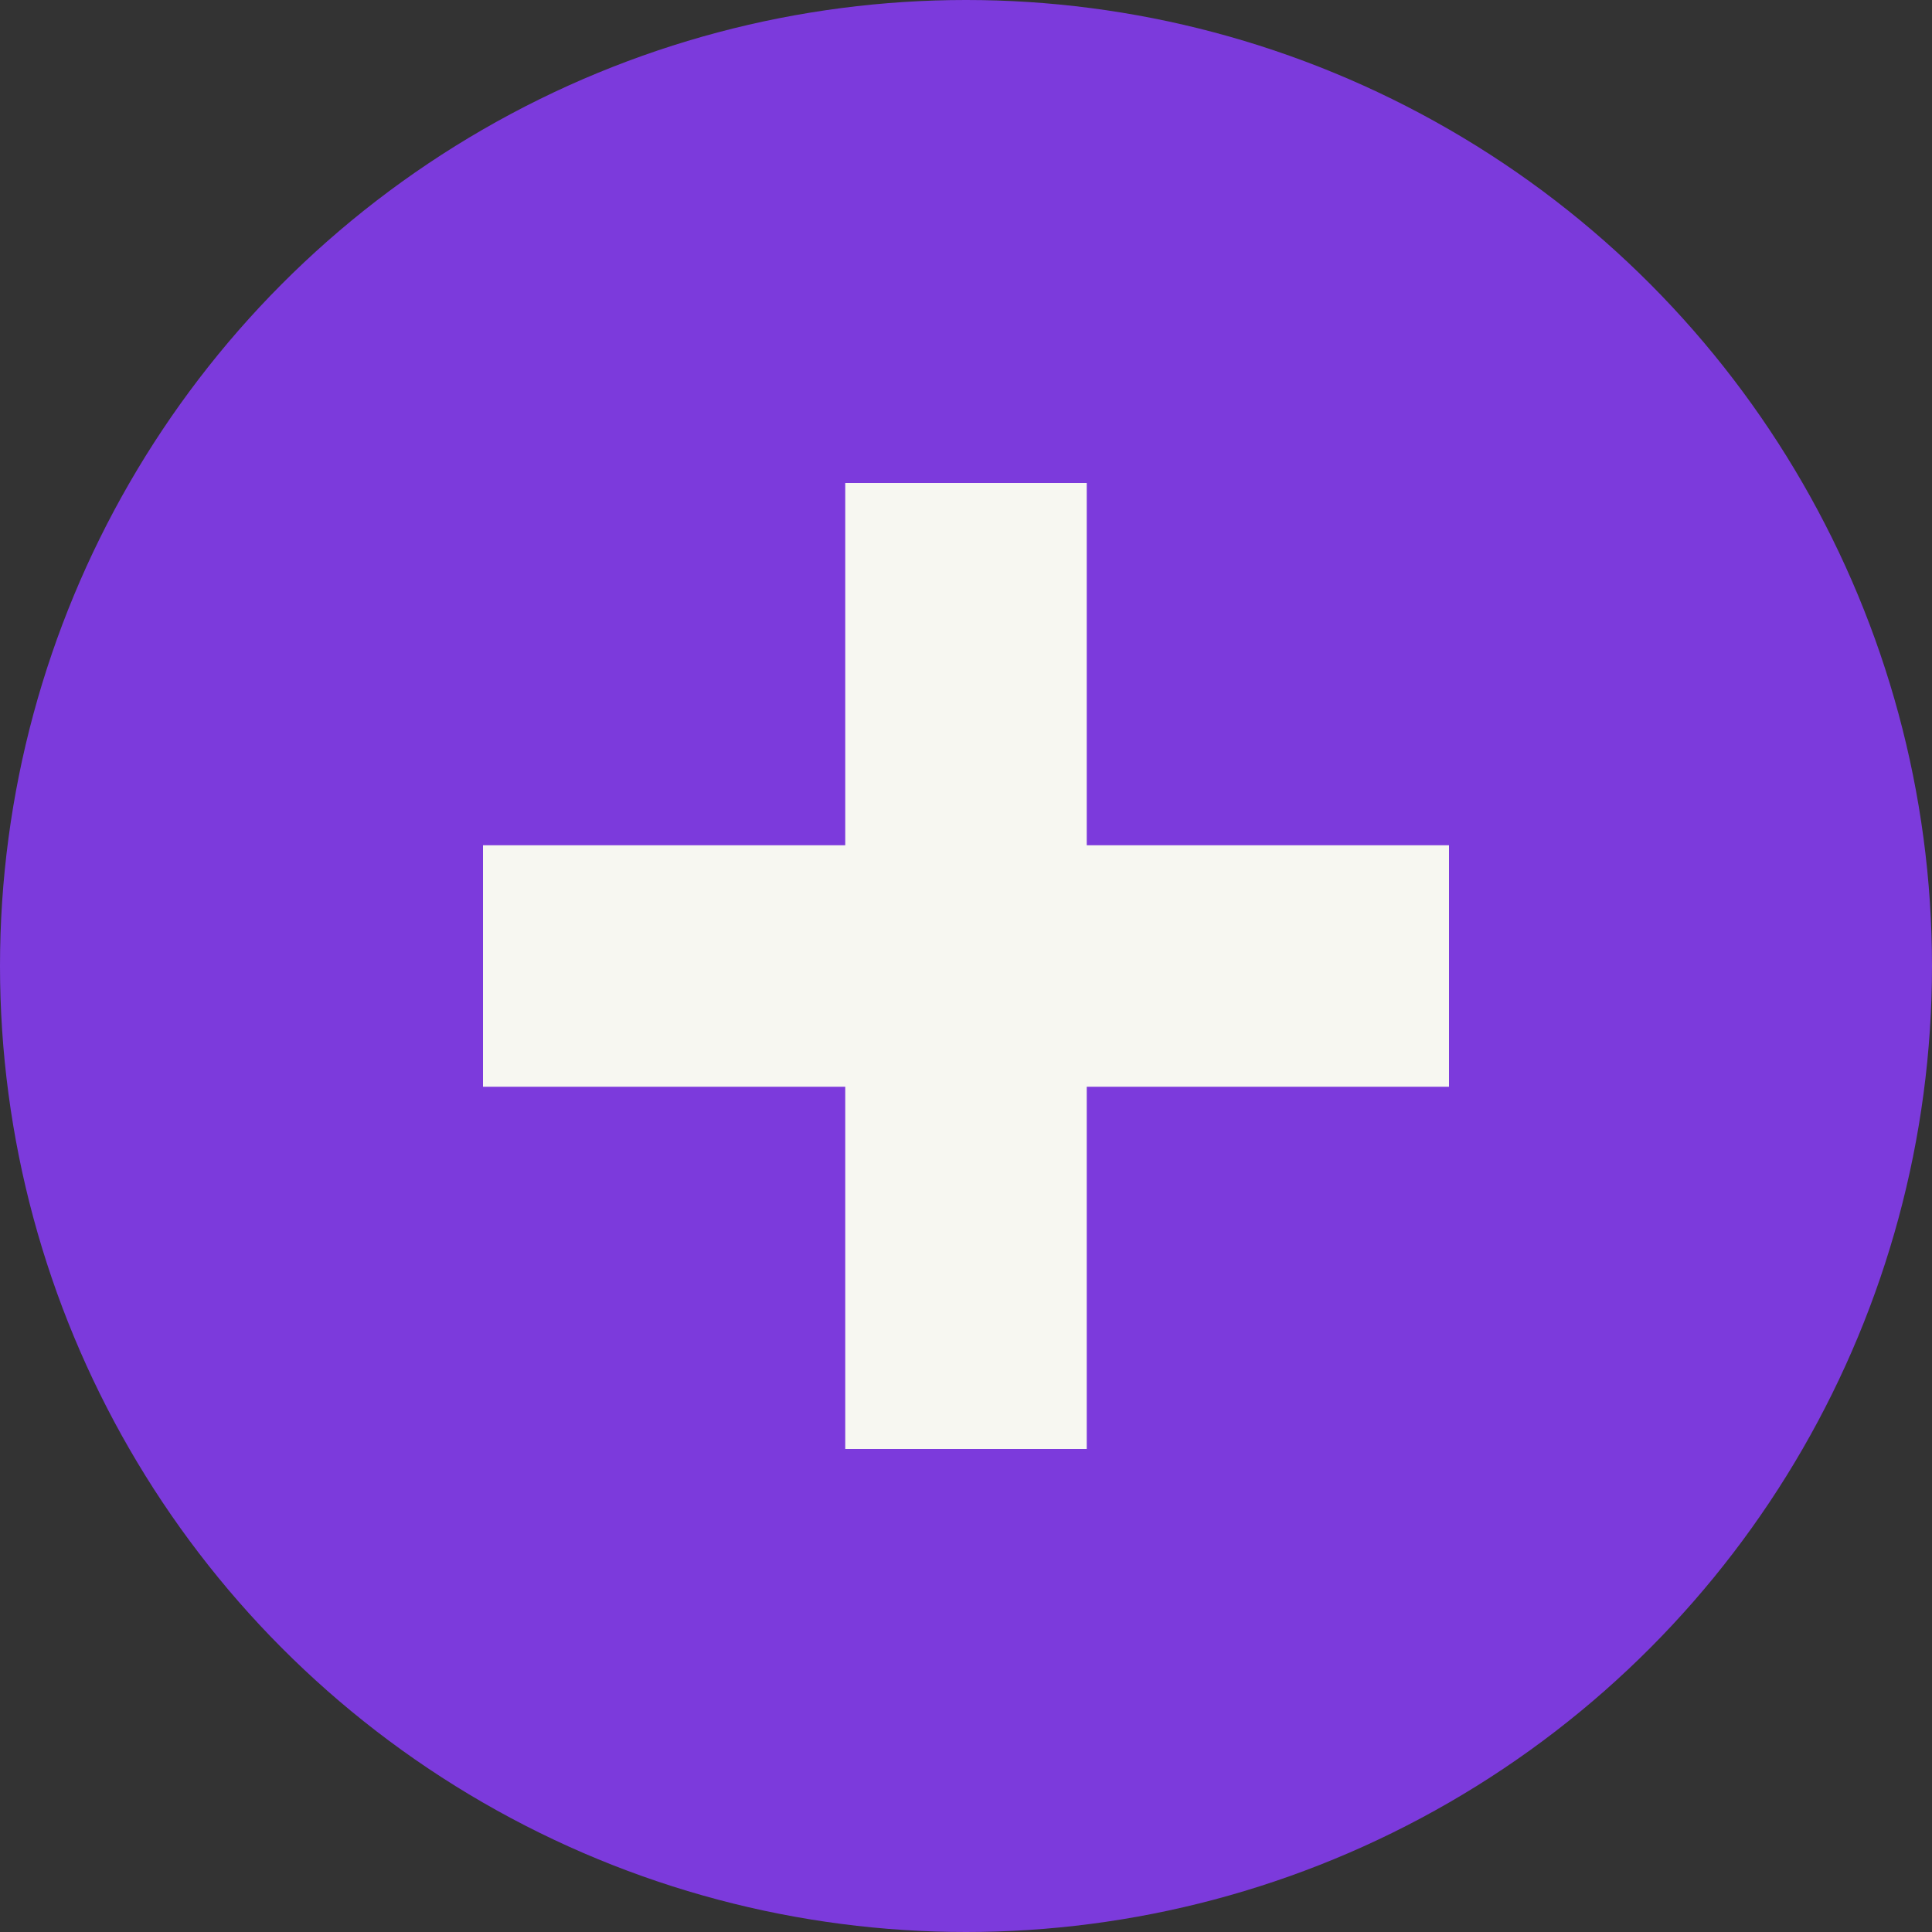 <svg xmlns="http://www.w3.org/2000/svg" width="16" height="16" viewBox="0 0 16 16">
  <rect x="0" y="0" width="16" height="16" fill="#333333" stroke="none"/>
  <circle cx="8" cy="8" r="8" fill="#7c3adc"/>
  <path d="M7 4v3H4v2h3v3h2V9h3V7H9V4H7z" fill="#f7f7f1"/>
</svg>
